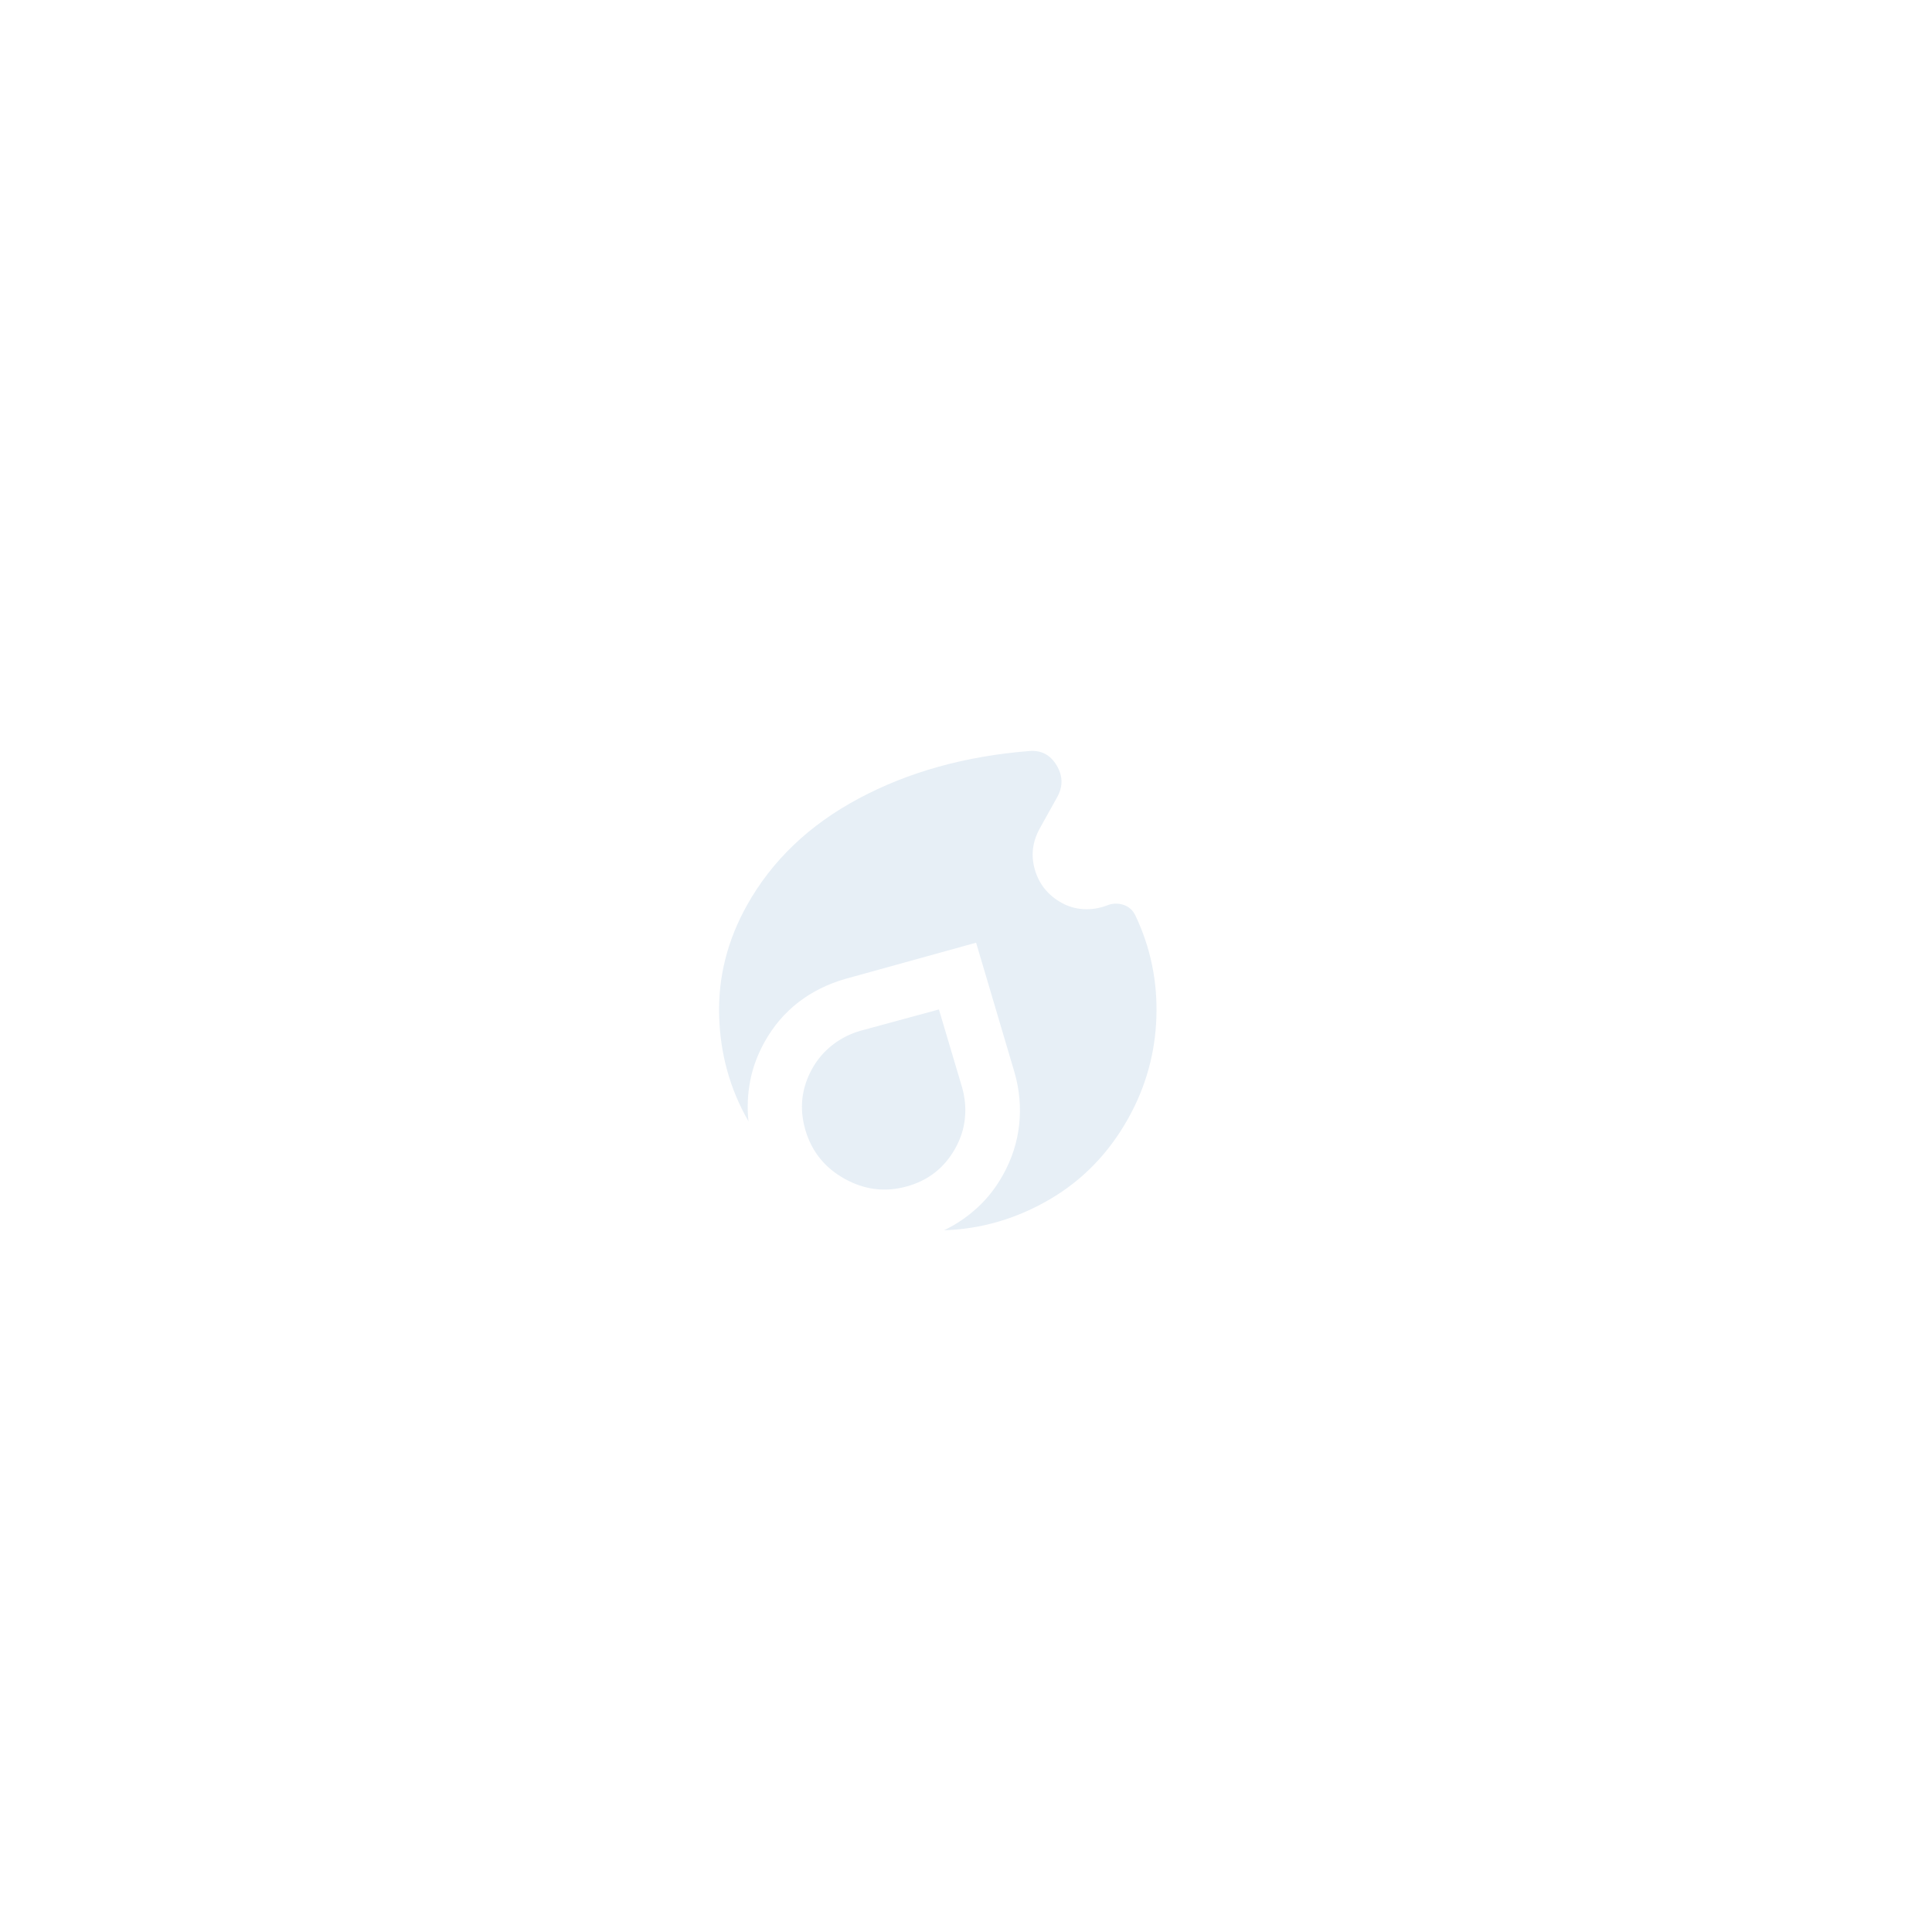 <svg width="125" height="125" viewBox="0 0 125 125" fill="none" xmlns="http://www.w3.org/2000/svg">
<g filter="url(#filter0_b_2103_2474)">
<rect x="44.777" y="0.5" width="90.985" height="90.985" rx="35.324" transform="rotate(29.12 44.777 0.5)" fill="white"/>
<mask id="mask0_2103_2474" style="mask-type:alpha" maskUnits="userSpaceOnUse" x="33" y="33" width="59" height="59">
<rect x="54.18" y="33.551" width="42.388" height="42.388" transform="rotate(29.12 54.18 33.551)" fill="#D9D9D9"/>
</mask>
<g mask="url(#mask0_2103_2474)">
<path d="M48.318 58.59C49.937 55.685 52.353 53.374 55.566 51.66C58.778 49.945 62.448 48.923 66.574 48.593C67.354 48.523 67.95 48.829 68.361 49.513C68.772 50.197 68.784 50.886 68.397 51.58L67.28 53.586C66.793 54.46 66.687 55.361 66.962 56.29C67.237 57.218 67.811 57.925 68.685 58.412C69.123 58.656 69.594 58.792 70.1 58.821C70.606 58.851 71.114 58.771 71.623 58.583C71.972 58.44 72.325 58.427 72.682 58.541C73.04 58.656 73.302 58.895 73.471 59.258C74.446 61.318 74.895 63.506 74.818 65.822C74.741 68.137 74.137 70.311 73.005 72.343C71.745 74.606 70.042 76.361 67.898 77.61C65.753 78.858 63.48 79.521 61.079 79.598C61.86 79.225 62.576 78.739 63.229 78.142C63.882 77.546 64.437 76.836 64.895 76.013C65.468 74.984 65.816 73.906 65.939 72.778C66.062 71.651 65.964 70.526 65.645 69.405L63.154 60.992L54.729 63.324C53.568 63.654 52.543 64.162 51.656 64.847C50.769 65.532 50.039 66.389 49.466 67.418C49.008 68.241 48.697 69.087 48.532 69.956C48.369 70.825 48.333 71.689 48.427 72.55C47.228 70.467 46.595 68.186 46.528 65.706C46.461 63.225 47.058 60.853 48.318 58.59ZM60.748 65.312L62.243 70.34C62.437 71.021 62.499 71.696 62.429 72.365C62.36 73.034 62.153 73.677 61.809 74.294C61.108 75.554 60.059 76.377 58.665 76.763C57.271 77.149 55.931 76.983 54.645 76.267C53.359 75.551 52.514 74.498 52.108 73.11C51.702 71.721 51.85 70.397 52.552 69.137C52.881 68.546 53.316 68.038 53.855 67.614C54.395 67.19 55.005 66.881 55.685 66.687L60.748 65.312Z" fill="#E7EFF6"/>
</g>
</g>
<defs>
<filter id="filter0_b_2103_2474" x="-9.102" y="-9.102" width="142.965" height="142.966" filterUnits="userSpaceOnUse" color-interpolation-filters="sRGB">
<feFlood flood-opacity="0" result="BackgroundImageFix"/>
<feGaussianBlur in="BackgroundImageFix" stdDeviation="4.801"/>
<feComposite in2="SourceAlpha" operator="in" result="effect1_backgroundBlur_2103_2474"/>
<feBlend mode="normal" in="SourceGraphic" in2="effect1_backgroundBlur_2103_2474" result="shape"/>
</filter>
</defs>
</svg>
